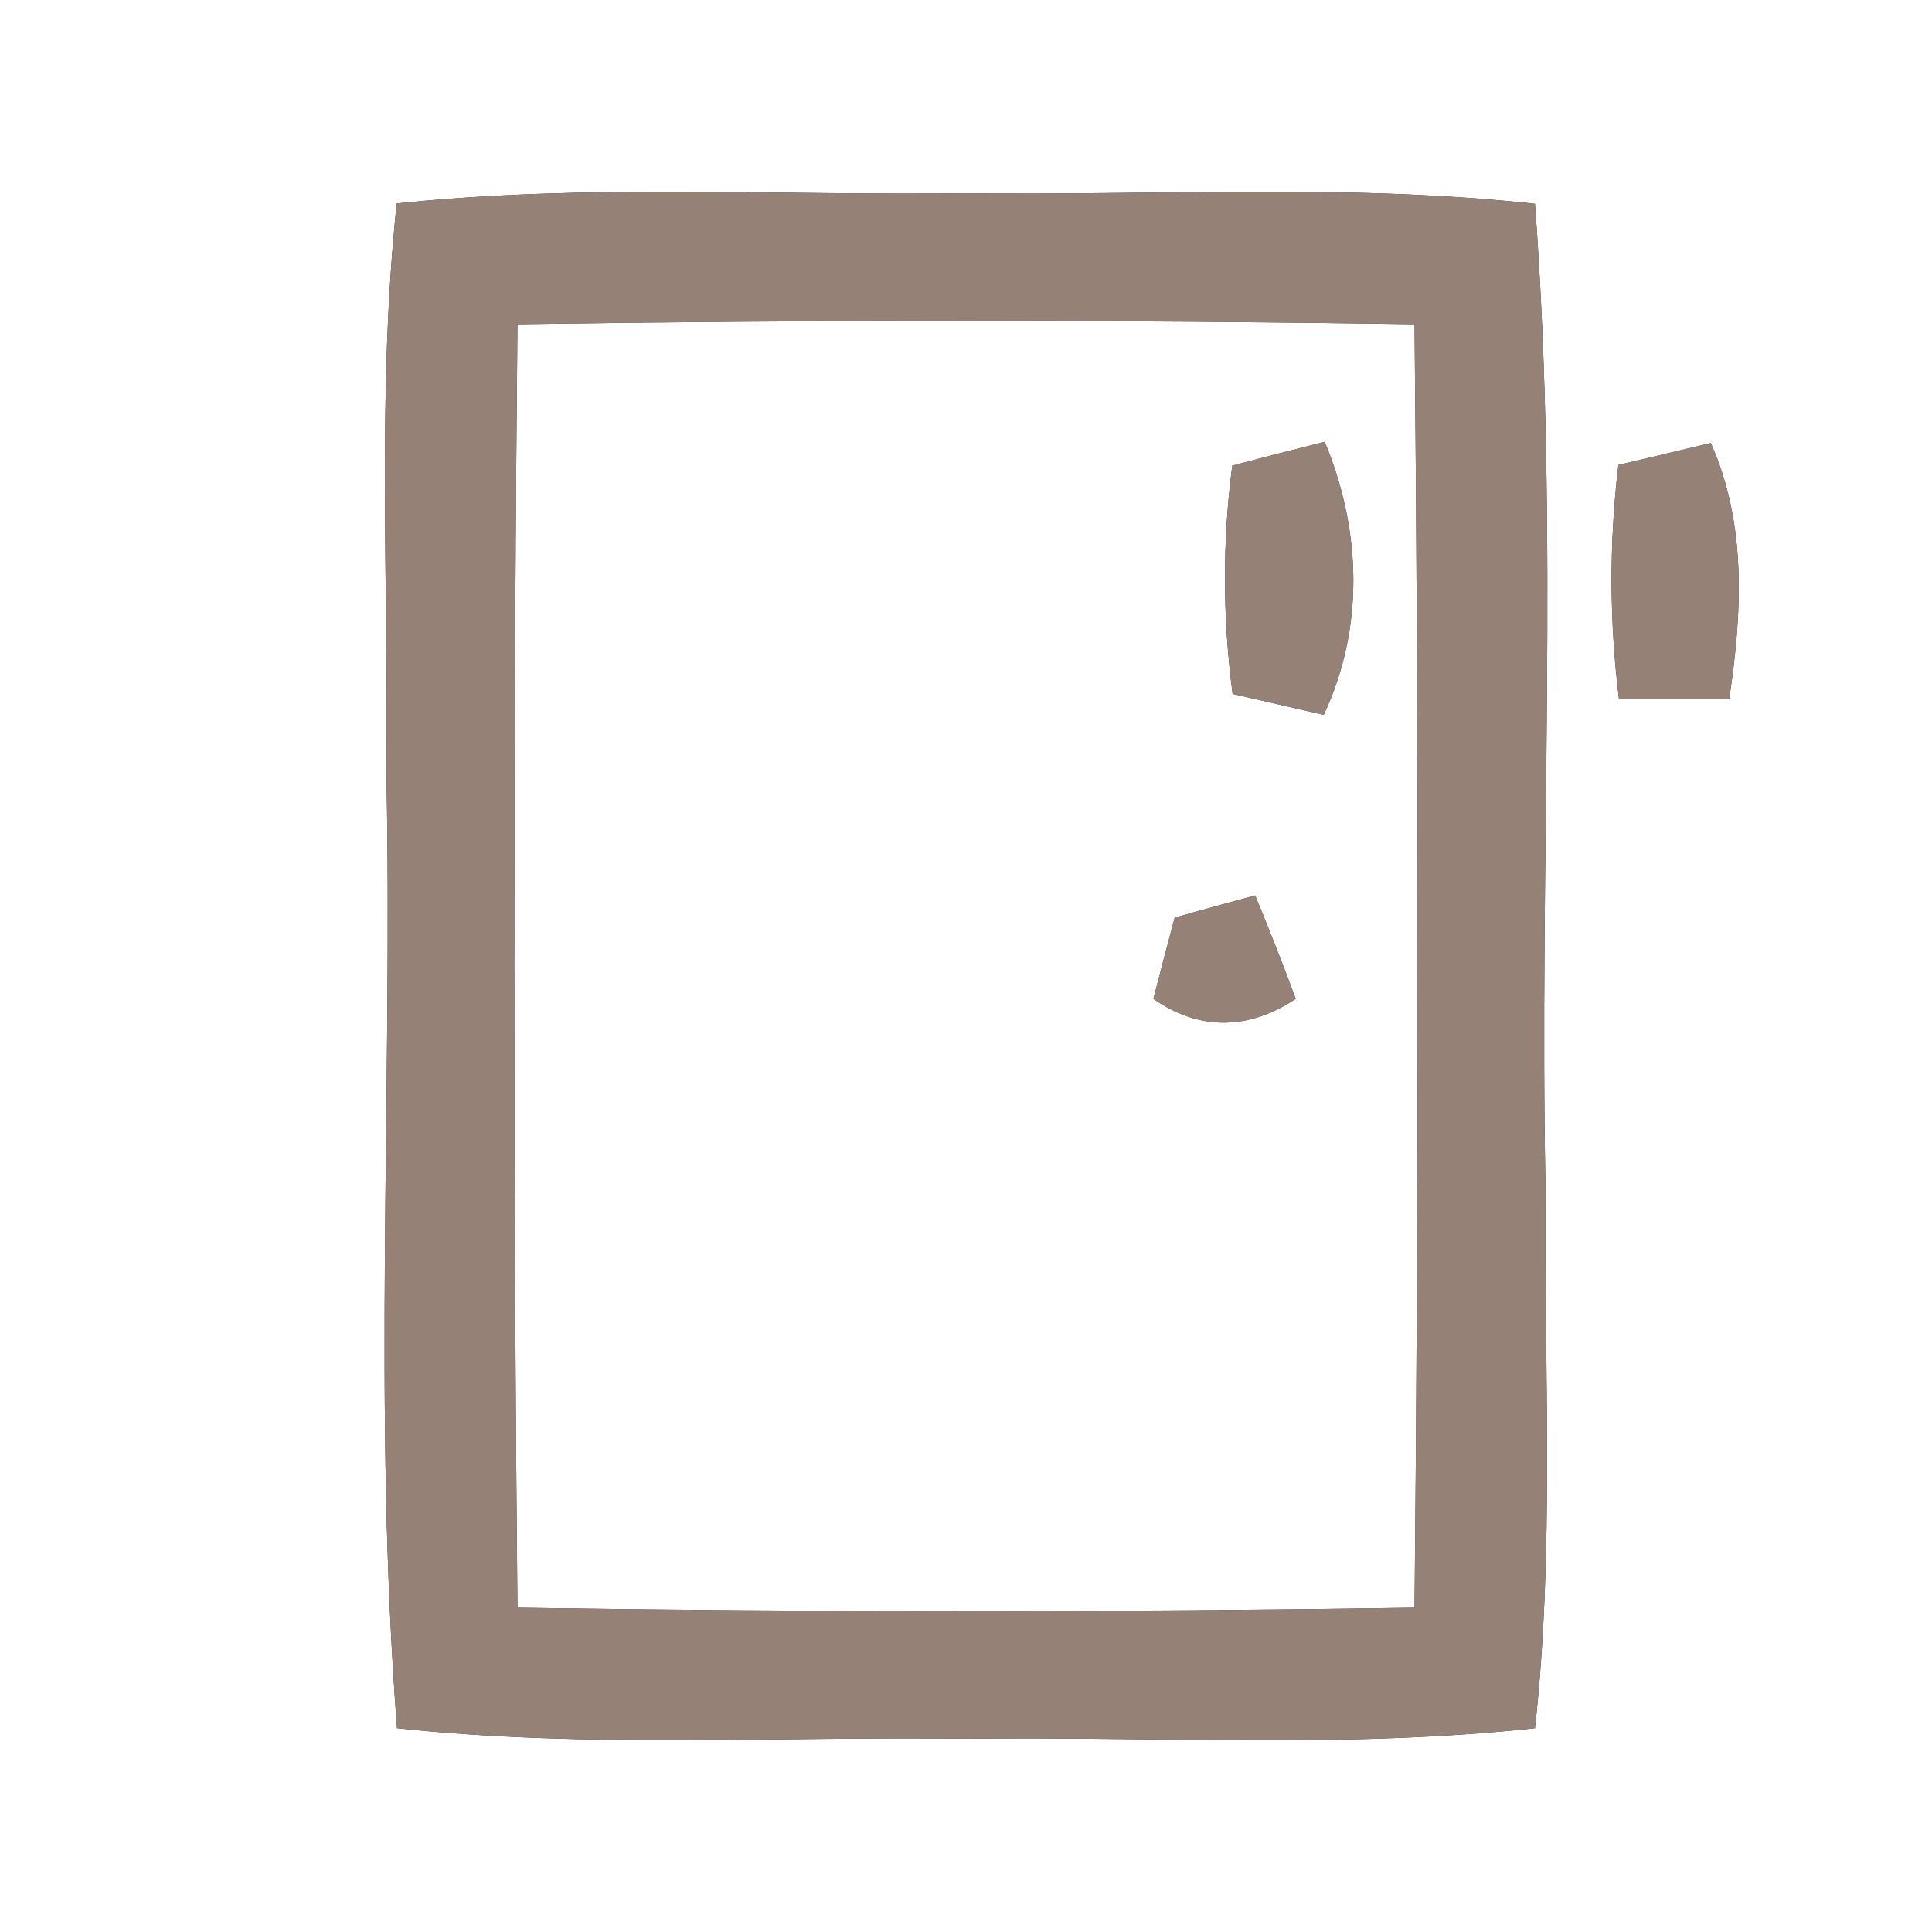 <?xml version="1.0" encoding="UTF-8" ?>
<!DOCTYPE svg PUBLIC "-//W3C//DTD SVG 1.1//EN" "http://www.w3.org/Graphics/SVG/1.1/DTD/svg11.dtd">
<svg width="60pt" height="60pt" viewBox="0 0 60 60" version="1.1" xmlns="http://www.w3.org/2000/svg">
<rect x="0" y="0" width="60" height="60" fill="#333333" stroke="none"/>
<g id="#ffffffff">
<path fill="#ffffff" opacity="1.00" d=" M 0.00 0.00 L 60.00 0.00 L 60.00 60.00 L 0.00 60.00 L 0.00 0.00 M 12.32 6.32 C 11.70 12.20 12.07 18.11 12.00 24.00 C 12.20 33.89 11.57 43.80 12.33 53.67 C 18.20 54.30 24.11 53.92 30.00 54.00 C 35.89 53.92 41.80 54.31 47.67 53.67 C 48.28 48.13 47.95 42.56 48.00 37.00 C 47.79 26.78 48.43 16.53 47.67 6.33 C 41.80 5.69 35.89 6.08 30.00 6.00 C 24.11 6.08 18.20 5.70 12.32 6.32 M 50.26 14.44 C 49.97 16.86 49.98 19.30 50.28 21.72 C 51.42 21.72 52.56 21.72 53.70 21.72 C 54.10 19.05 54.26 16.29 53.13 13.76 C 52.42 13.93 50.98 14.27 50.26 14.44 Z" />
<path fill="#ffffff" opacity="1.00" d=" M 16.07 10.07 C 25.36 9.93 34.64 9.93 43.93 10.07 C 44.06 23.35 44.06 36.64 43.93 49.93 C 34.65 50.07 25.36 50.07 16.07 49.93 C 15.94 36.65 15.94 23.35 16.07 10.07 M 38.27 14.46 C 37.96 16.81 37.97 19.20 38.28 21.55 C 38.99 21.71 40.40 22.04 41.11 22.20 C 42.38 19.49 42.28 16.46 41.14 13.72 C 40.42 13.90 38.99 14.27 38.27 14.46 M 36.48 28.50 C 36.31 29.13 35.98 30.39 35.82 31.02 C 37.27 32.03 38.79 31.98 40.24 31.02 C 39.84 29.94 39.42 28.87 38.98 27.81 C 38.35 27.98 37.10 28.32 36.48 28.50 Z" />
</g>
<g id="#000000ff">
<path fill="#968176" opacity="1.00" d=" M 12.32 6.32 C 18.20 5.70 24.11 6.08 30.00 6.00 C 35.89 6.08 41.80 5.69 47.67 6.33 C 48.43 16.53 47.79 26.78 48.00 37.00 C 47.95 42.56 48.28 48.13 47.67 53.67 C 41.80 54.31 35.89 53.92 30.00 54.00 C 24.11 53.92 18.20 54.30 12.33 53.67 C 11.57 43.80 12.20 33.89 12.00 24.00 C 12.07 18.11 11.70 12.20 12.32 6.32 M 16.07 10.07 C 15.94 23.35 15.94 36.65 16.07 49.93 C 25.36 50.07 34.65 50.07 43.93 49.93 C 44.06 36.64 44.06 23.35 43.93 10.07 C 34.64 9.93 25.36 9.93 16.07 10.07 Z" />
<path fill="#968176" opacity="1.00" d=" M 38.27 14.46 C 38.99 14.27 40.42 13.90 41.14 13.72 C 42.28 16.46 42.38 19.49 41.11 22.20 C 40.40 22.04 38.99 21.71 38.28 21.55 C 37.97 19.20 37.96 16.81 38.27 14.46 Z" />
<path fill="#968176" opacity="1.00" d=" M 50.26 14.44 C 50.98 14.27 52.42 13.93 53.13 13.76 C 54.26 16.29 54.10 19.05 53.70 21.72 C 52.56 21.72 51.42 21.72 50.28 21.72 C 49.98 19.30 49.97 16.86 50.26 14.44 Z" />
<path fill="#968176" opacity="1.00" d=" M 36.48 28.50 C 37.10 28.32 38.35 27.98 38.98 27.81 C 39.42 28.87 39.84 29.94 40.24 31.02 C 38.79 31.98 37.27 32.03 35.82 31.02 C 35.98 30.39 36.31 29.13 36.48 28.50 Z" />
</g>
</svg>
